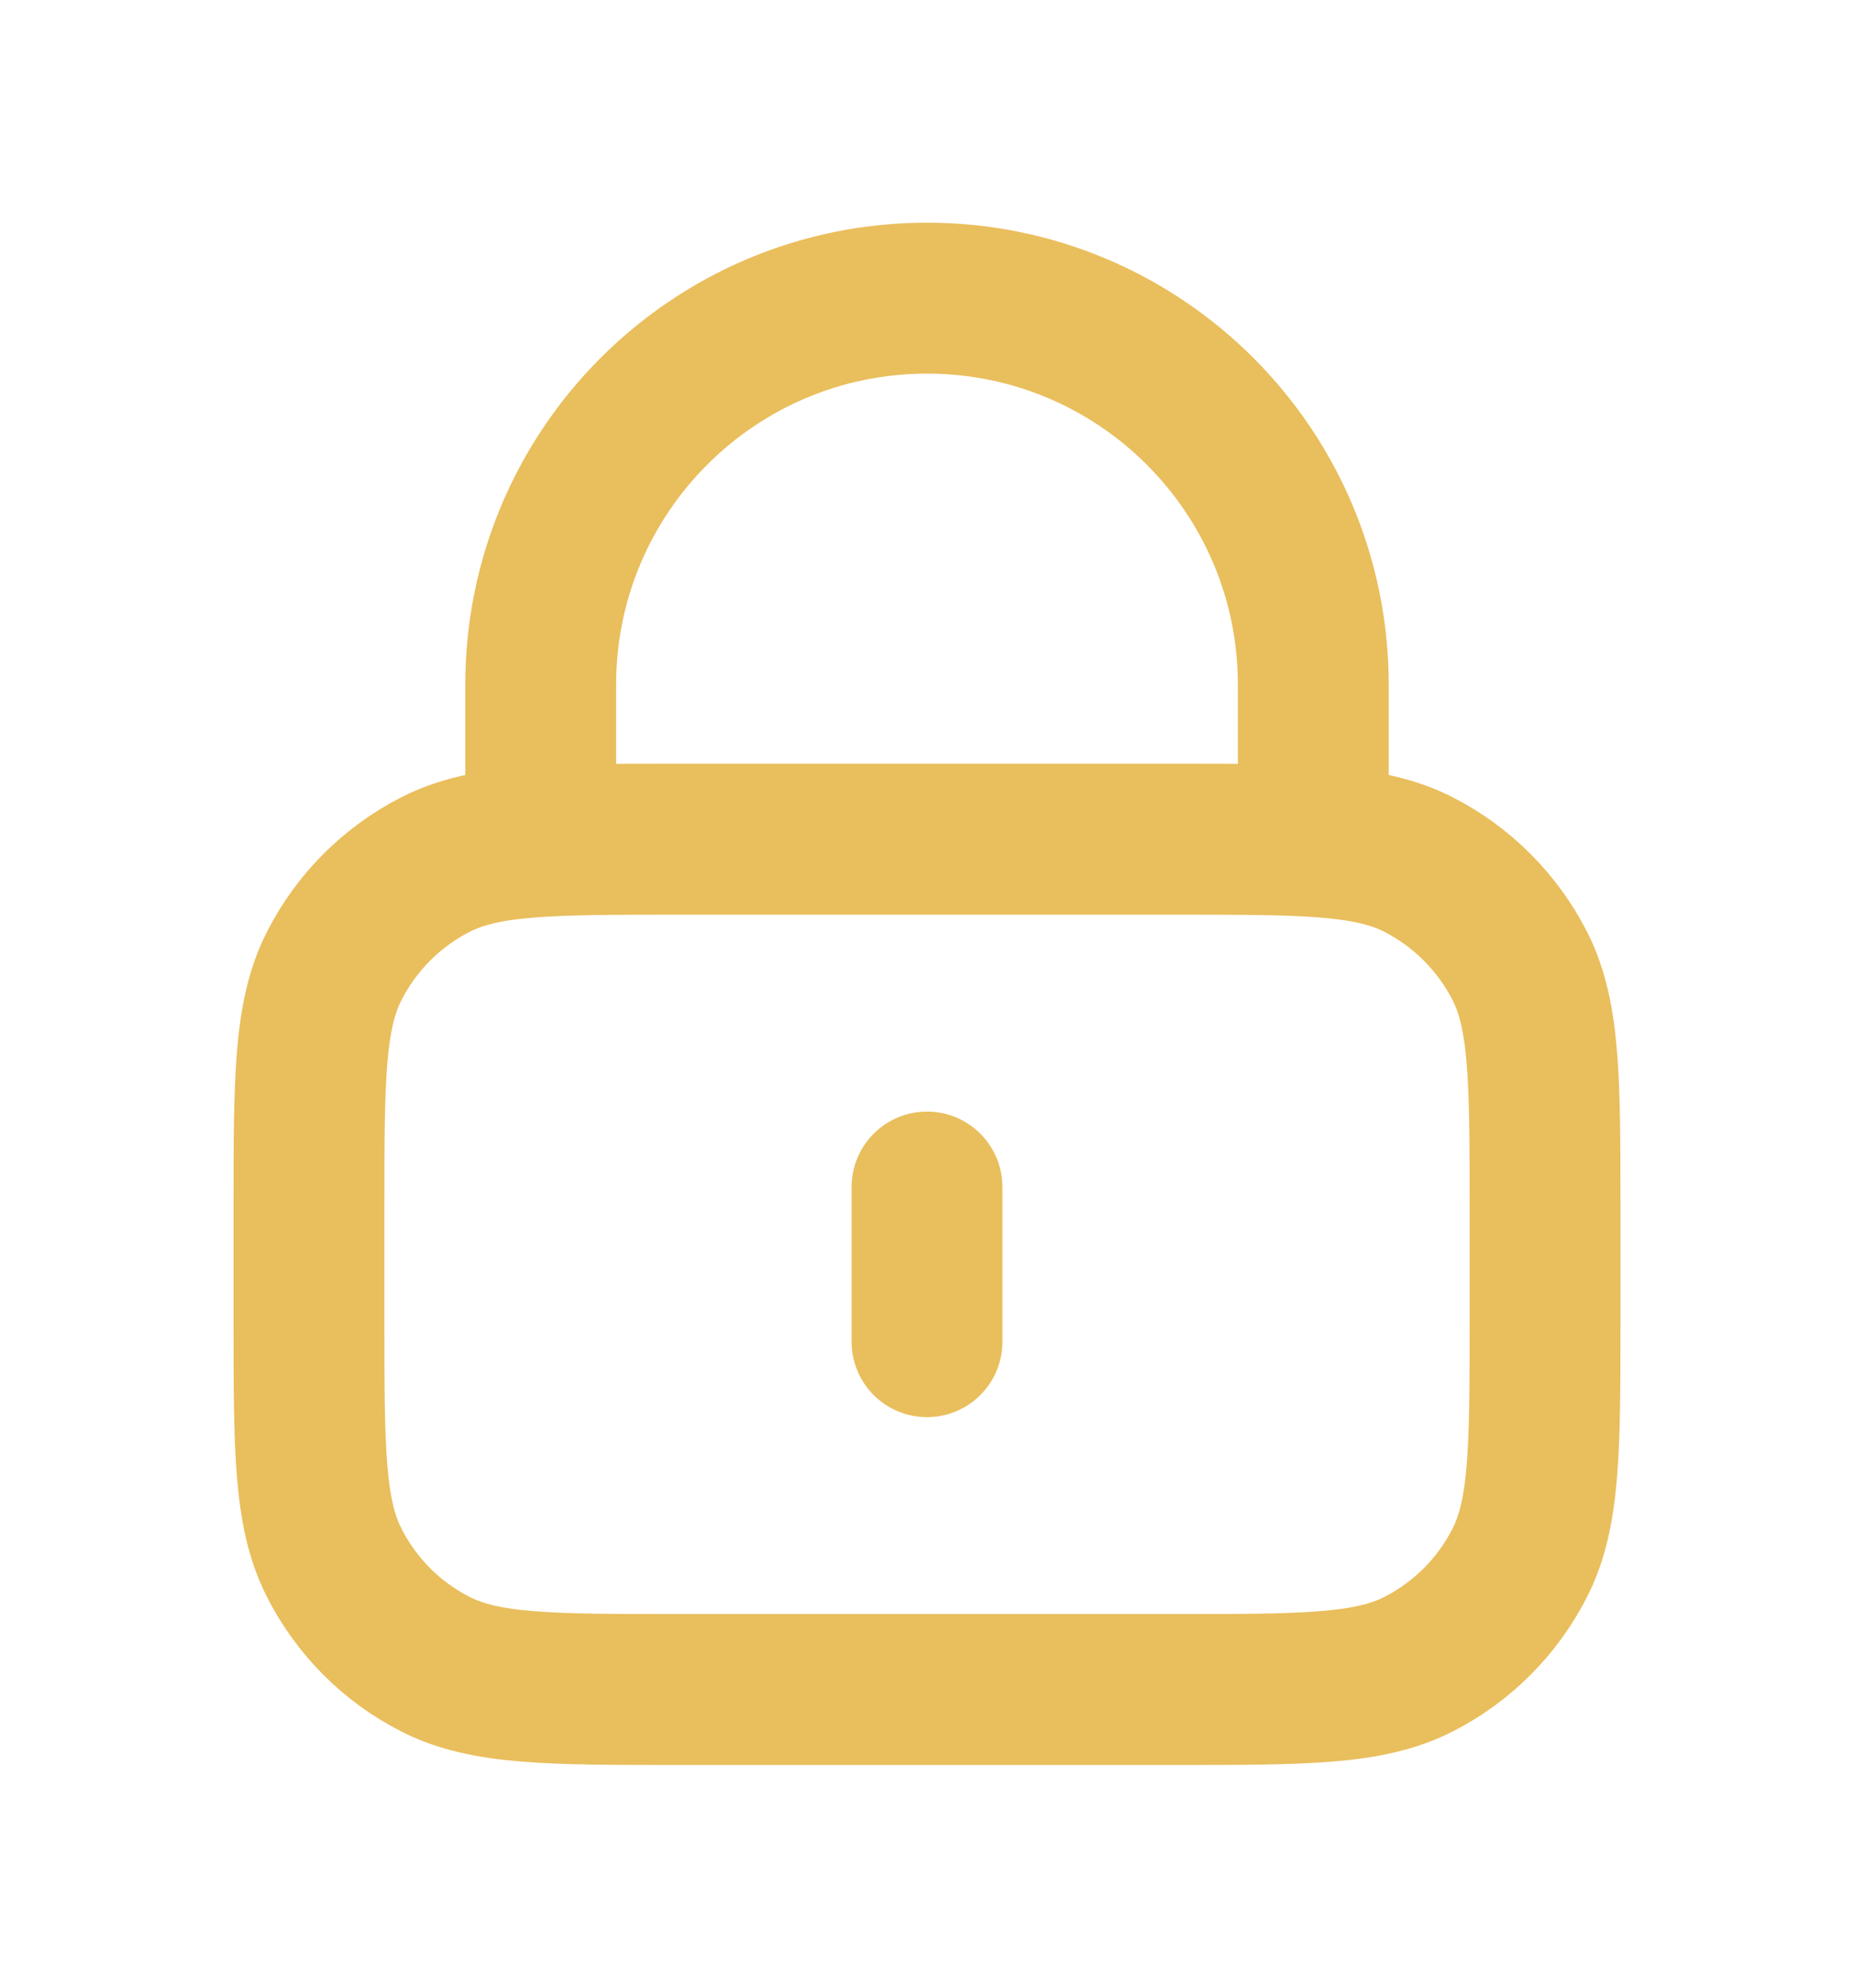 <svg width="14" height="15" viewBox="0 0 14 15" fill="none" xmlns="http://www.w3.org/2000/svg">
<path d="M9.917 6.333V5.167C9.917 3.556 8.611 2.25 7 2.25C5.389 2.25 4.083 3.556 4.083 5.167V6.333M7 8.958V10.125M5.133 12.75H8.867C9.847 12.75 10.337 12.75 10.711 12.559C11.04 12.392 11.308 12.124 11.476 11.794C11.667 11.42 11.667 10.93 11.667 9.95V9.133C11.667 8.153 11.667 7.663 11.476 7.289C11.308 6.96 11.04 6.692 10.711 6.524C10.337 6.333 9.847 6.333 8.867 6.333H5.133C4.153 6.333 3.663 6.333 3.289 6.524C2.959 6.692 2.692 6.96 2.524 7.289C2.333 7.663 2.333 8.153 2.333 9.133V9.95C2.333 10.93 2.333 11.42 2.524 11.794C2.692 12.124 2.959 12.392 3.289 12.559C3.663 12.75 4.153 12.75 5.133 12.75Z" stroke="#E9BE5C" stroke-width="1.139" stroke-linecap="round" stroke-linejoin="round"/>
</svg>
